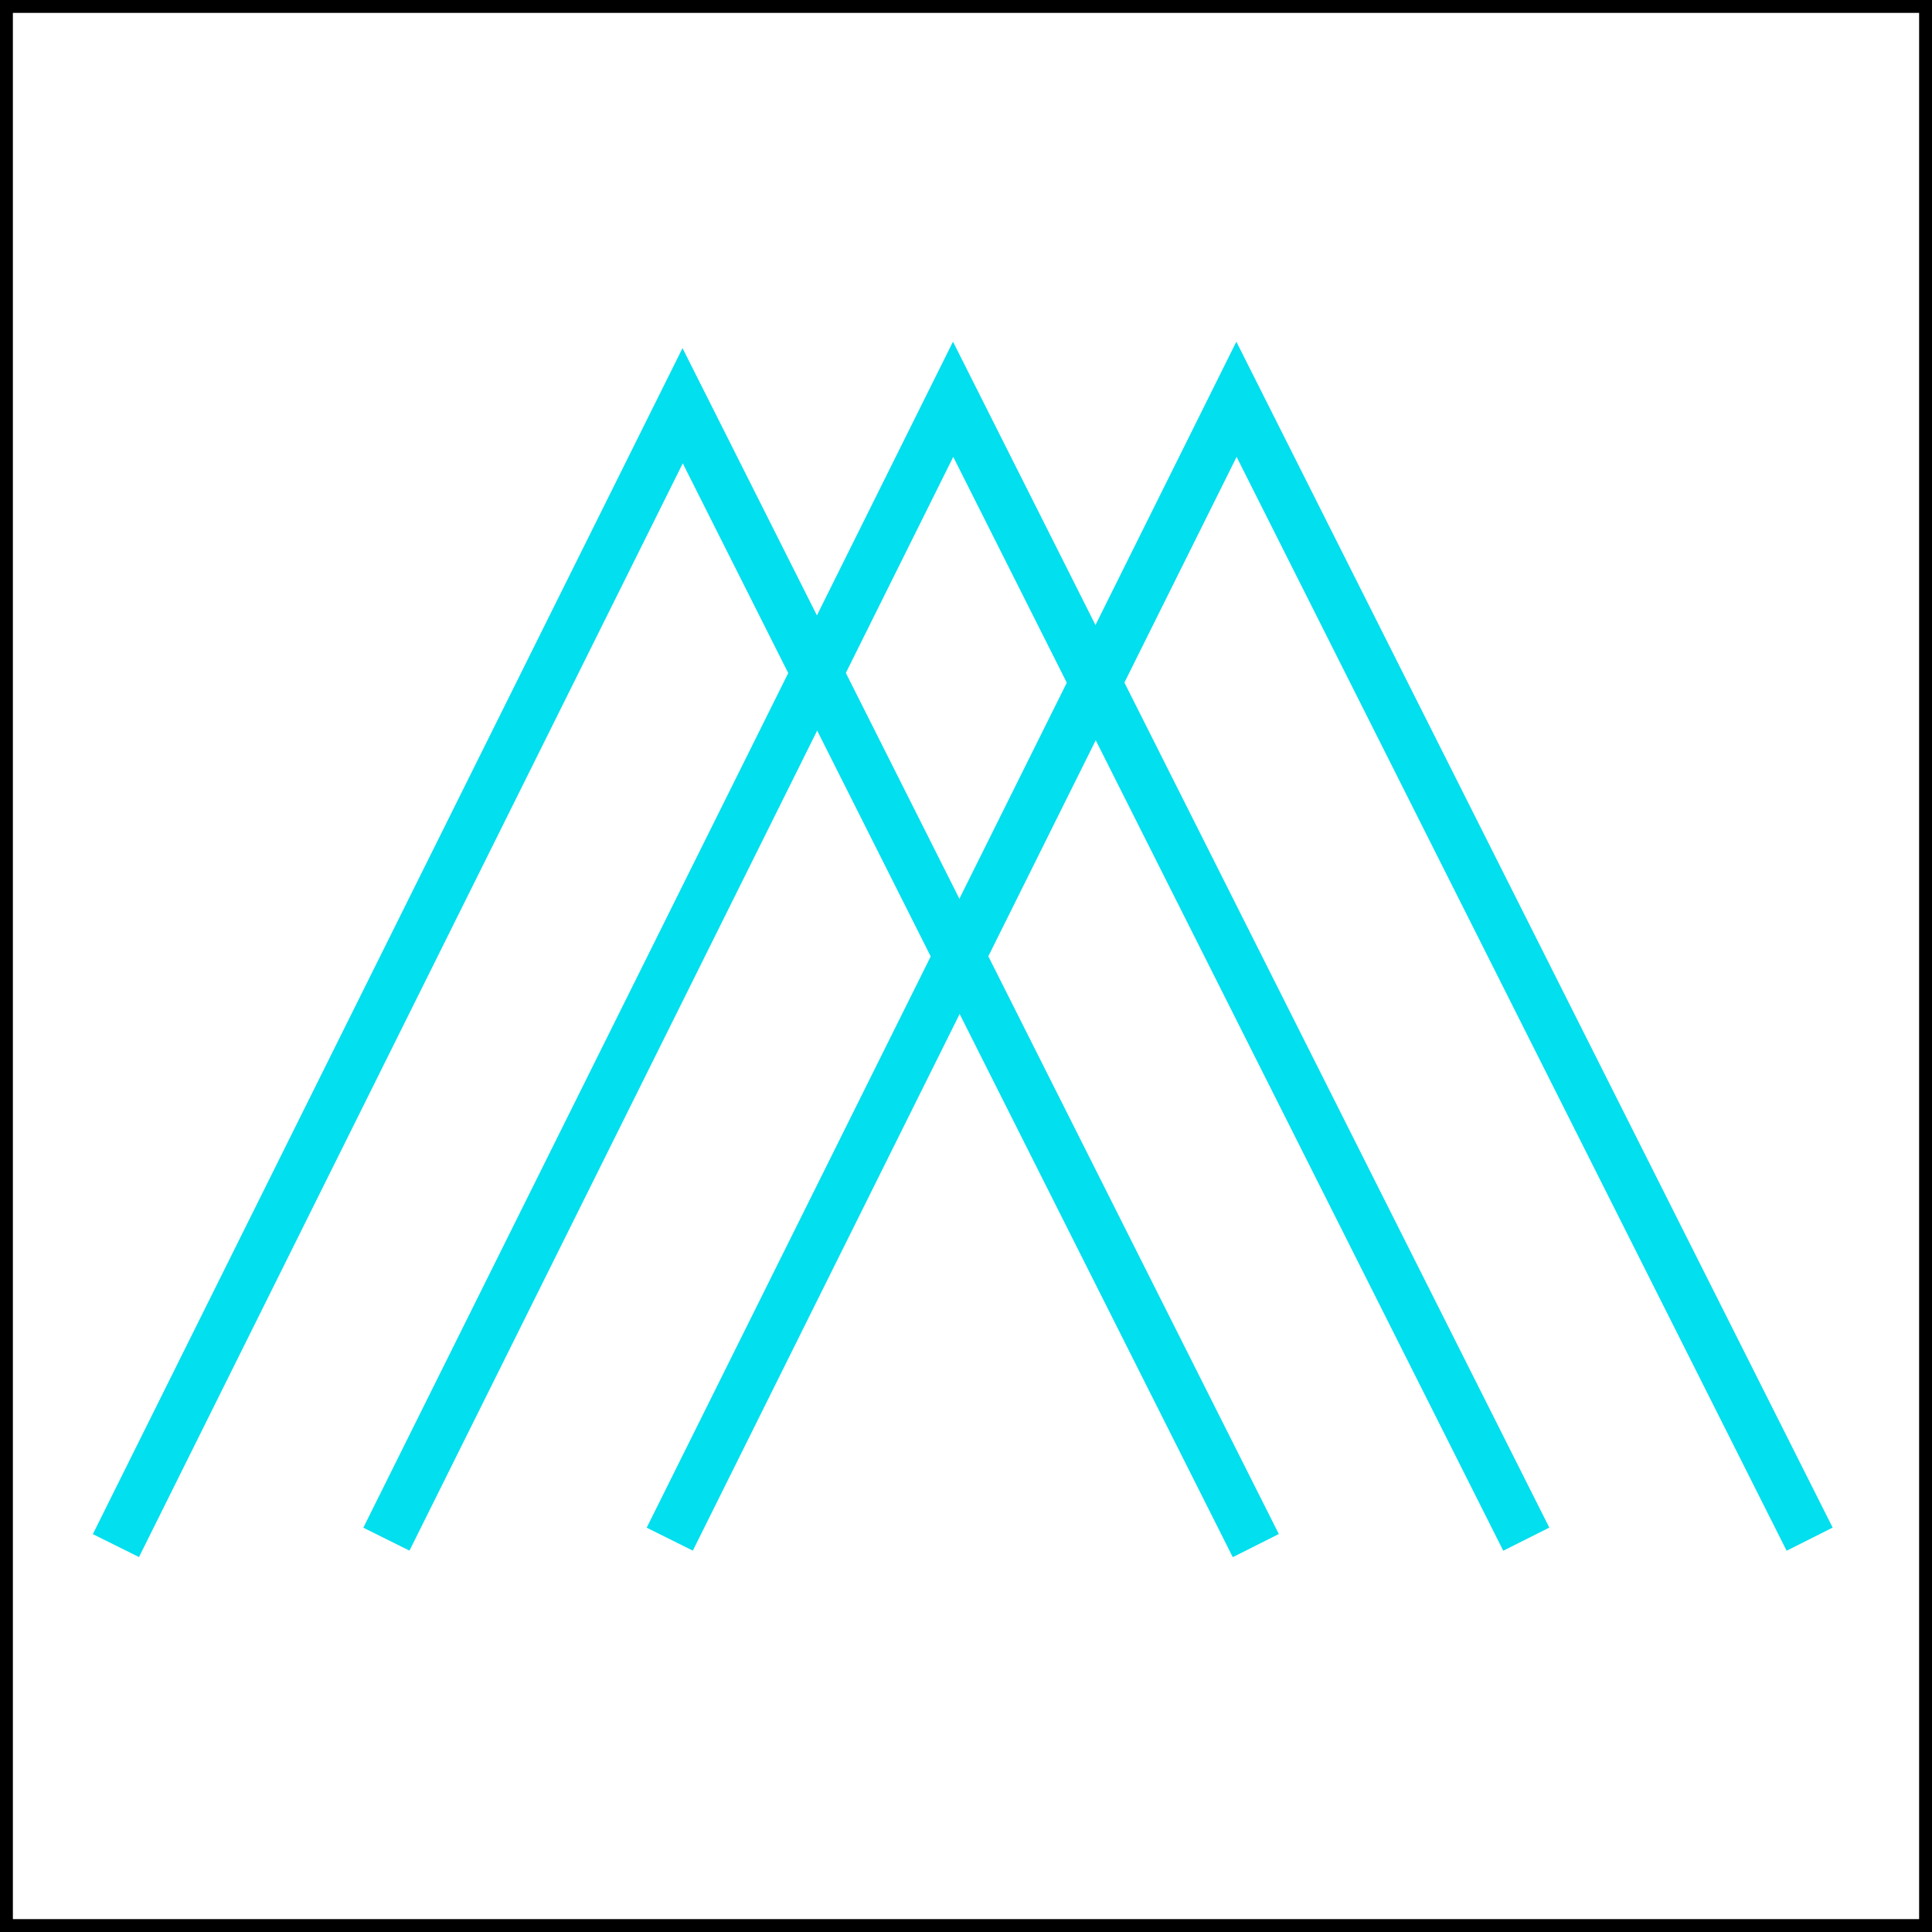 <svg width="150" height="150" viewBox="0 0 150 150" fill="none" xmlns="http://www.w3.org/2000/svg">
<path d="M9 120L53 31.5L97.5 120" stroke="#02DFEE" stroke-width="4"/>
<rect x="0.5" y="0.5" width="149" height="149" stroke="black"/>
<path d="M30 119.5L74 31L118.5 119.5" stroke="#02DFEE" stroke-width="4"/>
<path d="M52 119.5L96 31L140.5 119.5" stroke="#02DFEE" stroke-width="4"/>
</svg>
